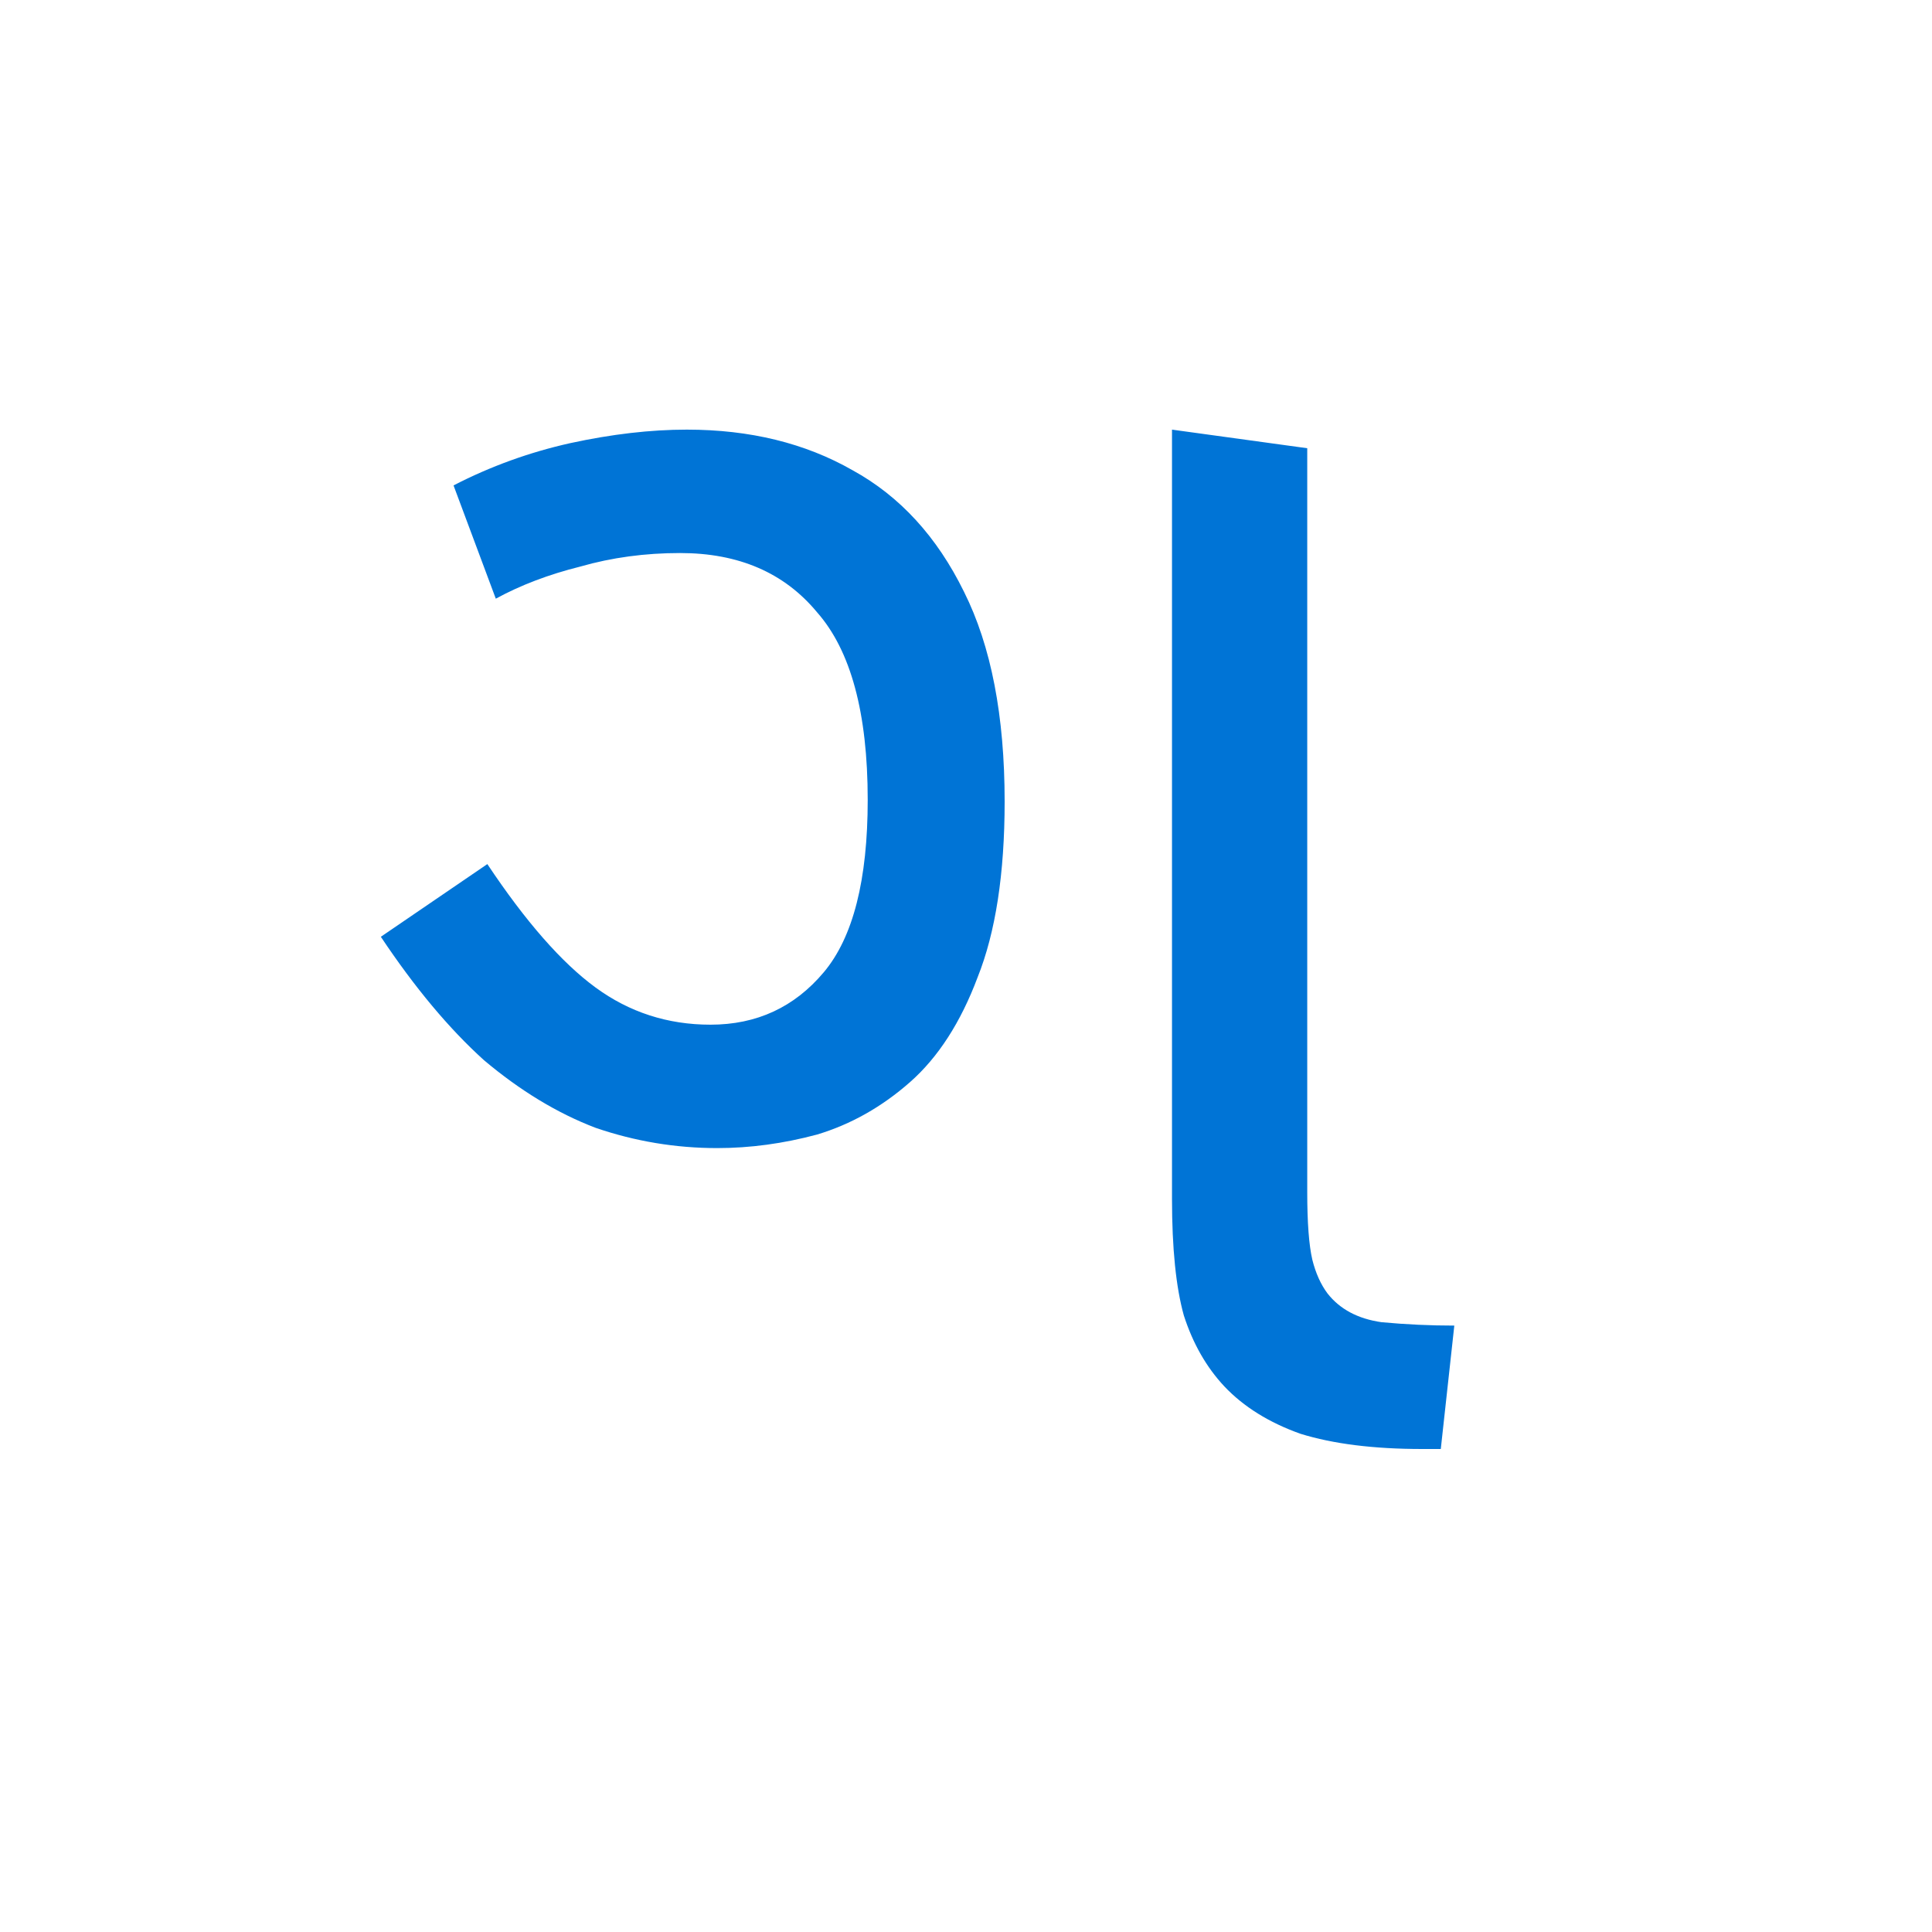 <svg width="16" height="16" viewBox="0 0 16 16" fill="none" xmlns="http://www.w3.org/2000/svg">
<g clip-path="url(#clip0_2574_19790)">
<path d="M5.94 9.508C5.595 9.508 5.259 9.452 4.932 9.34C4.615 9.219 4.307 9.032 4.008 8.78C3.719 8.519 3.434 8.178 3.154 7.758L4.036 7.156C4.353 7.632 4.652 7.973 4.932 8.178C5.212 8.383 5.529 8.486 5.884 8.486C6.267 8.486 6.579 8.341 6.822 8.052C7.065 7.763 7.186 7.287 7.186 6.624C7.186 5.905 7.046 5.387 6.766 5.07C6.495 4.743 6.117 4.58 5.632 4.58C5.343 4.58 5.067 4.617 4.806 4.692C4.545 4.757 4.311 4.846 4.106 4.958L3.756 4.02C4.064 3.861 4.386 3.745 4.722 3.67C5.067 3.595 5.389 3.558 5.688 3.558C6.211 3.558 6.668 3.67 7.06 3.894C7.452 4.109 7.76 4.445 7.984 4.902C8.208 5.35 8.32 5.929 8.32 6.638C8.32 7.235 8.245 7.721 8.096 8.094C7.956 8.467 7.769 8.757 7.536 8.962C7.303 9.167 7.046 9.312 6.766 9.396C6.486 9.471 6.211 9.508 5.94 9.508ZM11.778 12C11.377 12 11.041 11.958 10.77 11.874C10.509 11.781 10.299 11.65 10.14 11.482C9.991 11.323 9.879 11.127 9.804 10.894C9.739 10.661 9.706 10.339 9.706 9.928V3.558L10.826 3.712V9.872C10.826 10.124 10.84 10.311 10.868 10.432C10.896 10.544 10.938 10.637 10.994 10.712C11.097 10.843 11.246 10.922 11.442 10.95C11.647 10.969 11.848 10.978 12.044 10.978L11.932 12H11.778Z" fill="#0074D6"/>
</g>
<defs>
<clipPath id="clip0_2574_19790">
<rect width="16" height="16" fill="white"/>
</clipPath>
</defs>
</svg>
